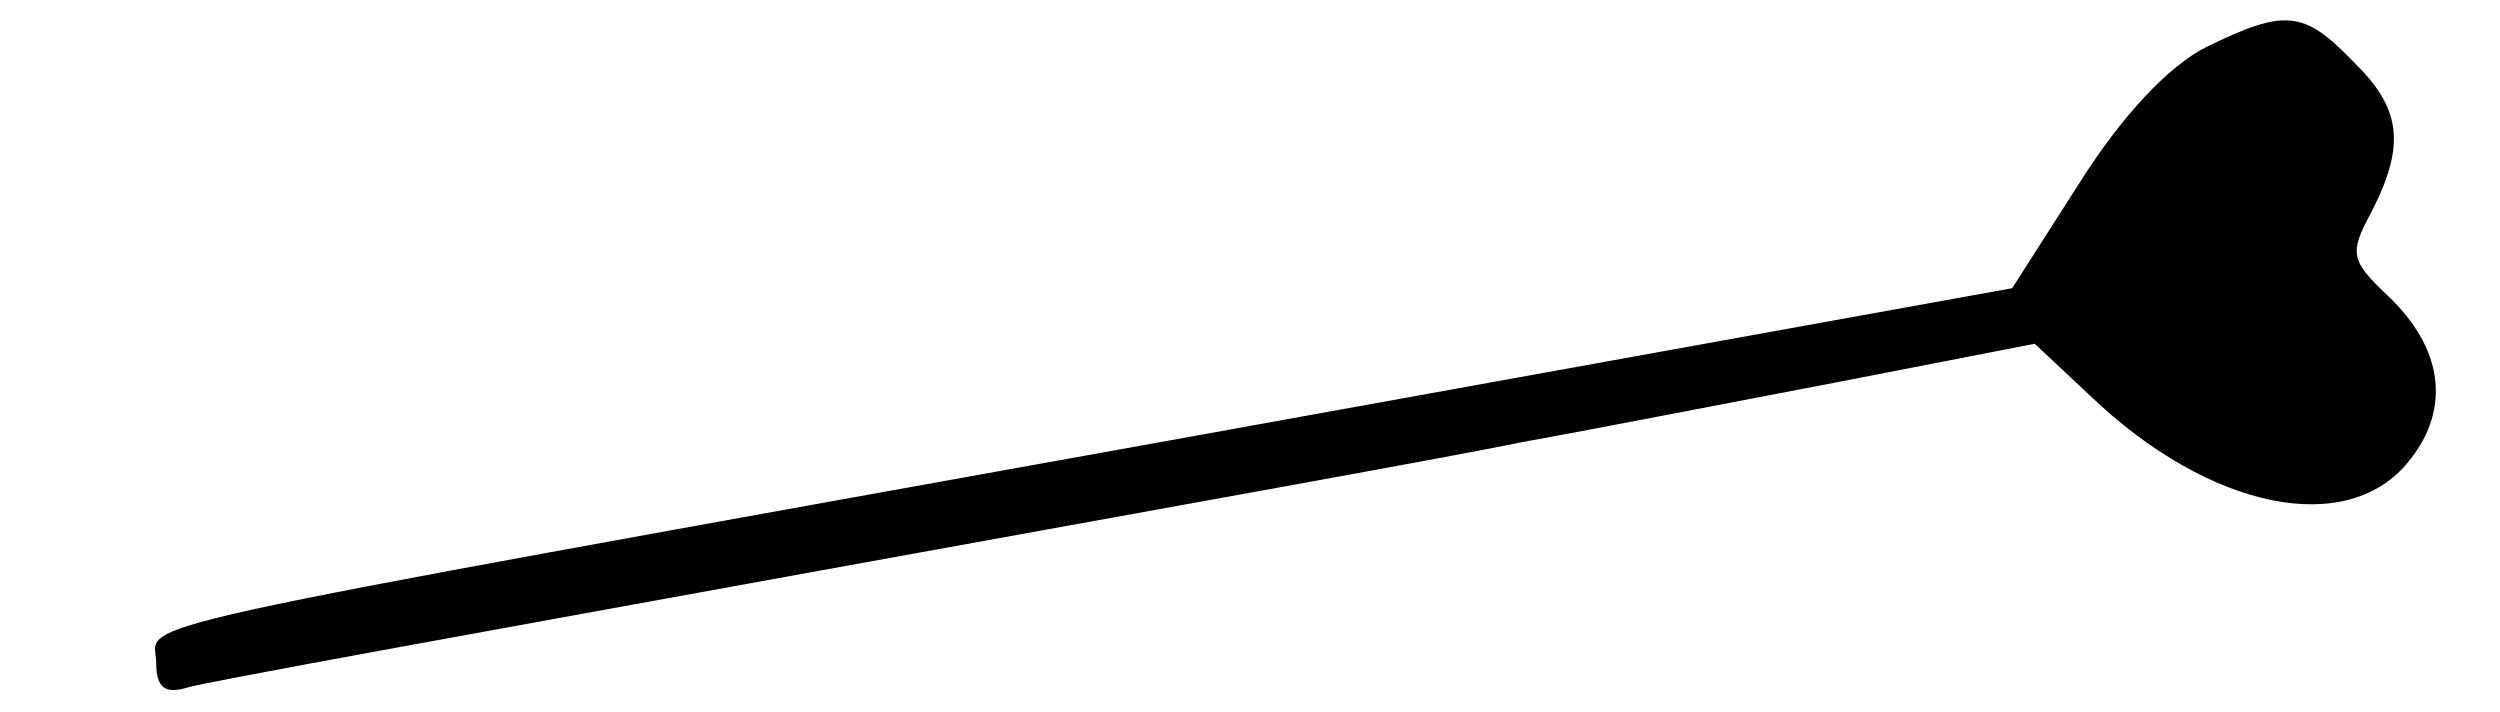 <?xml version="1.0" standalone="no"?>
<!DOCTYPE svg PUBLIC "-//W3C//DTD SVG 20010904//EN"
 "http://www.w3.org/TR/2001/REC-SVG-20010904/DTD/svg10.dtd">
<svg version="1.0" xmlns="http://www.w3.org/2000/svg"
 width="144pt" height="41pt" viewBox="0 0 144 41"
 preserveAspectRatio="xMidYMid meet">
<g transform="translate(0,41) scale(0.1,-0.1)"
fill="#000000" stroke="none">
<path d="M1271 383 c-22 -11 -49 -40 -73 -78 l-39 -61 -487 -88 c-627 -113
-582 -103 -582 -128 0 -14 5 -18 18 -14 9 3 170 32 357 66 187 34 372 67 410
75 39 7 121 23 184 35 l113 22 32 -30 c69 -66 149 -82 184 -37 24 30 19 65
-13 95 -21 20 -22 24 -9 48 20 39 17 60 -11 87 -28 29 -39 30 -84 8z"/>
</g>
</svg>
